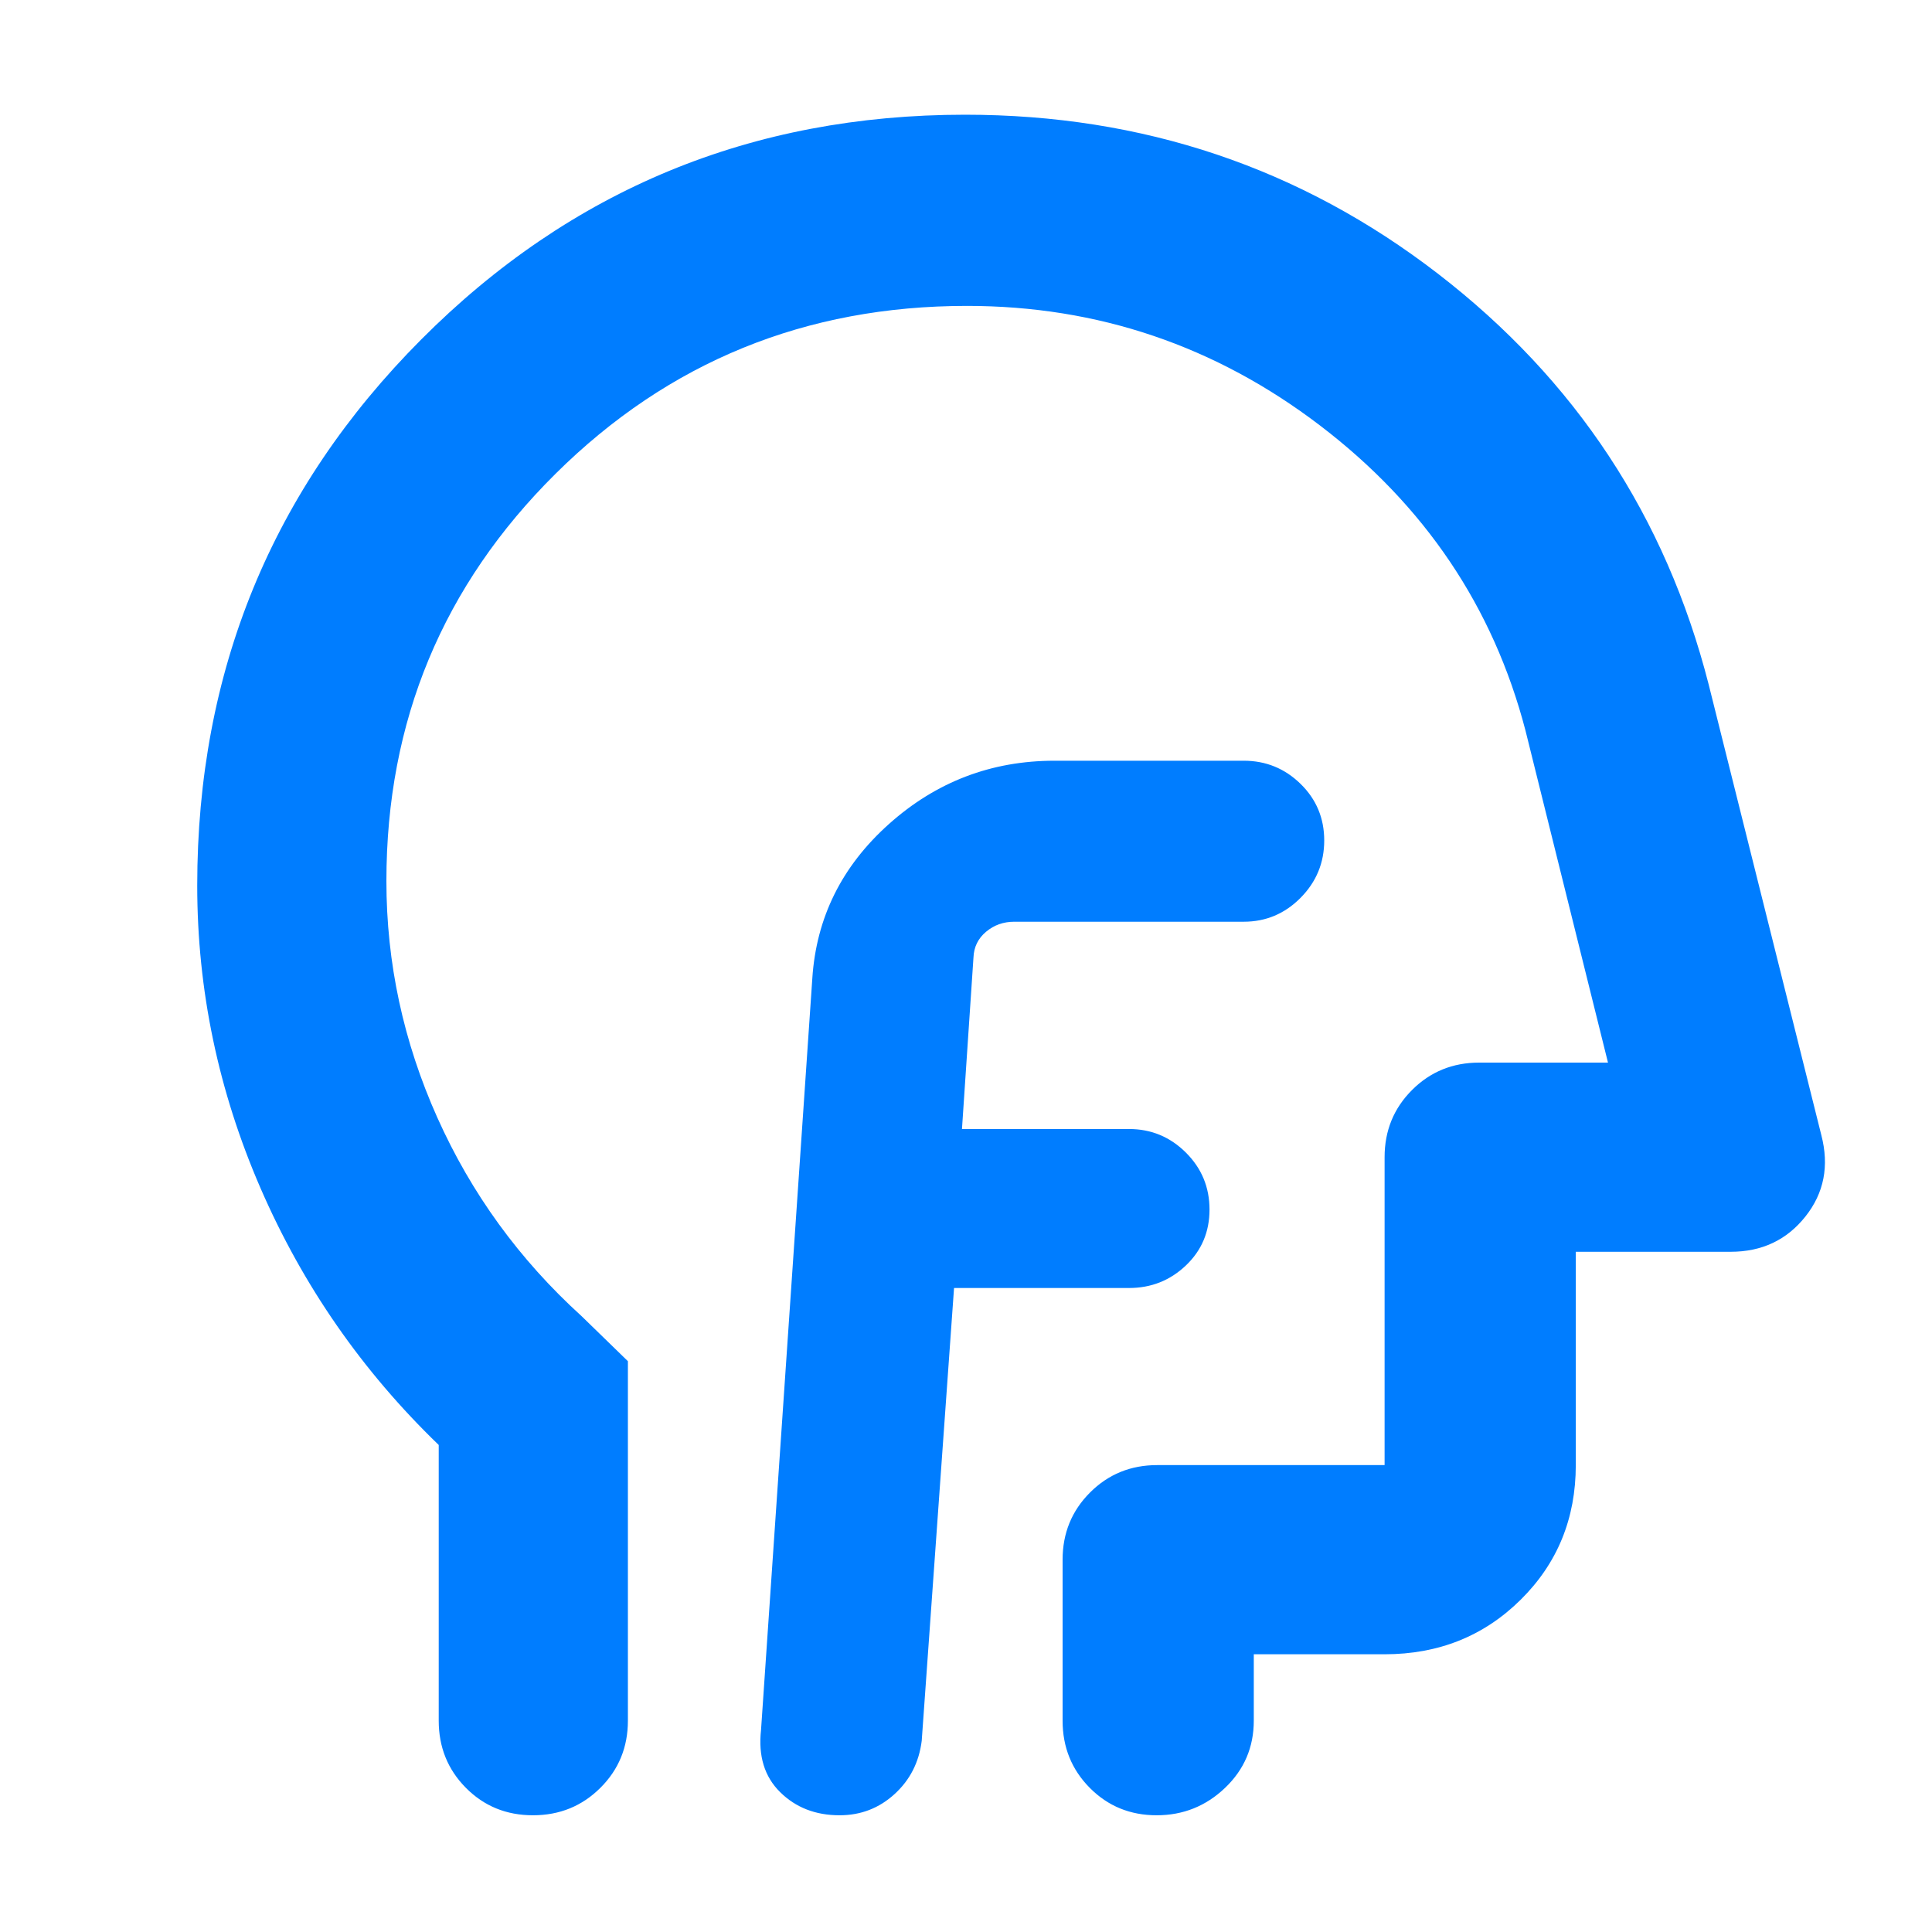 <svg xmlns="http://www.w3.org/2000/svg" height="48" viewBox="0 -960 960 960" width="48"><path fill="rgb(0, 125, 255)" d="M474.06-320H561q16.47 0 28.24-11.18Q601-342.35 601-358.98q0-16.63-11.76-28.33Q577.47-399 561-399h-83l5.71-85.19Q484-492 489.95-497q5.94-5 14.05-5h114q16.47 0 28.24-11.87Q658-525.74 658-542.37q0-16.63-11.76-28.13Q634.47-582 618-582h-94q-47.08 0-82.25 31.42-35.17 31.41-38.12 76.82l-25.48 373.41Q376-81 387.64-69.5 399.29-58 417.18-58q15.77 0 27.29-10.5Q456-79 458-95l16.06-225ZM218-242q-57-55-88.5-127.5T98-520q0-159.58 111.28-271.29Q320.56-903 479.53-903 612-903 714.5-824T849-620l56 224q6 23-7.91 40.5T860-338h-77v106q0 39.8-27.39 66.9Q728.21-138 688-138h-65v33q0 19.75-14.26 33.37Q594.47-58 574.74-58 555-58 541.5-71.63 528-85.25 528-105v-80q0-19.75 13.63-33.38Q555.25-232 575-232h113v-153q0-19.75 13.63-33.38Q715.25-432 735-432h64l-41-165q-24-92-102-151.5T480.46-808q-120.22 0-204.34 83.34T192-522.23q0 61.05 25.32 117.59Q242.65-348.09 289-306l23 22.37V-105q0 19.75-13.68 33.37Q284.65-58 264.82-58 245-58 231.5-71.63 218-85.25 218-105v-137Zm278-191Z"/></svg>